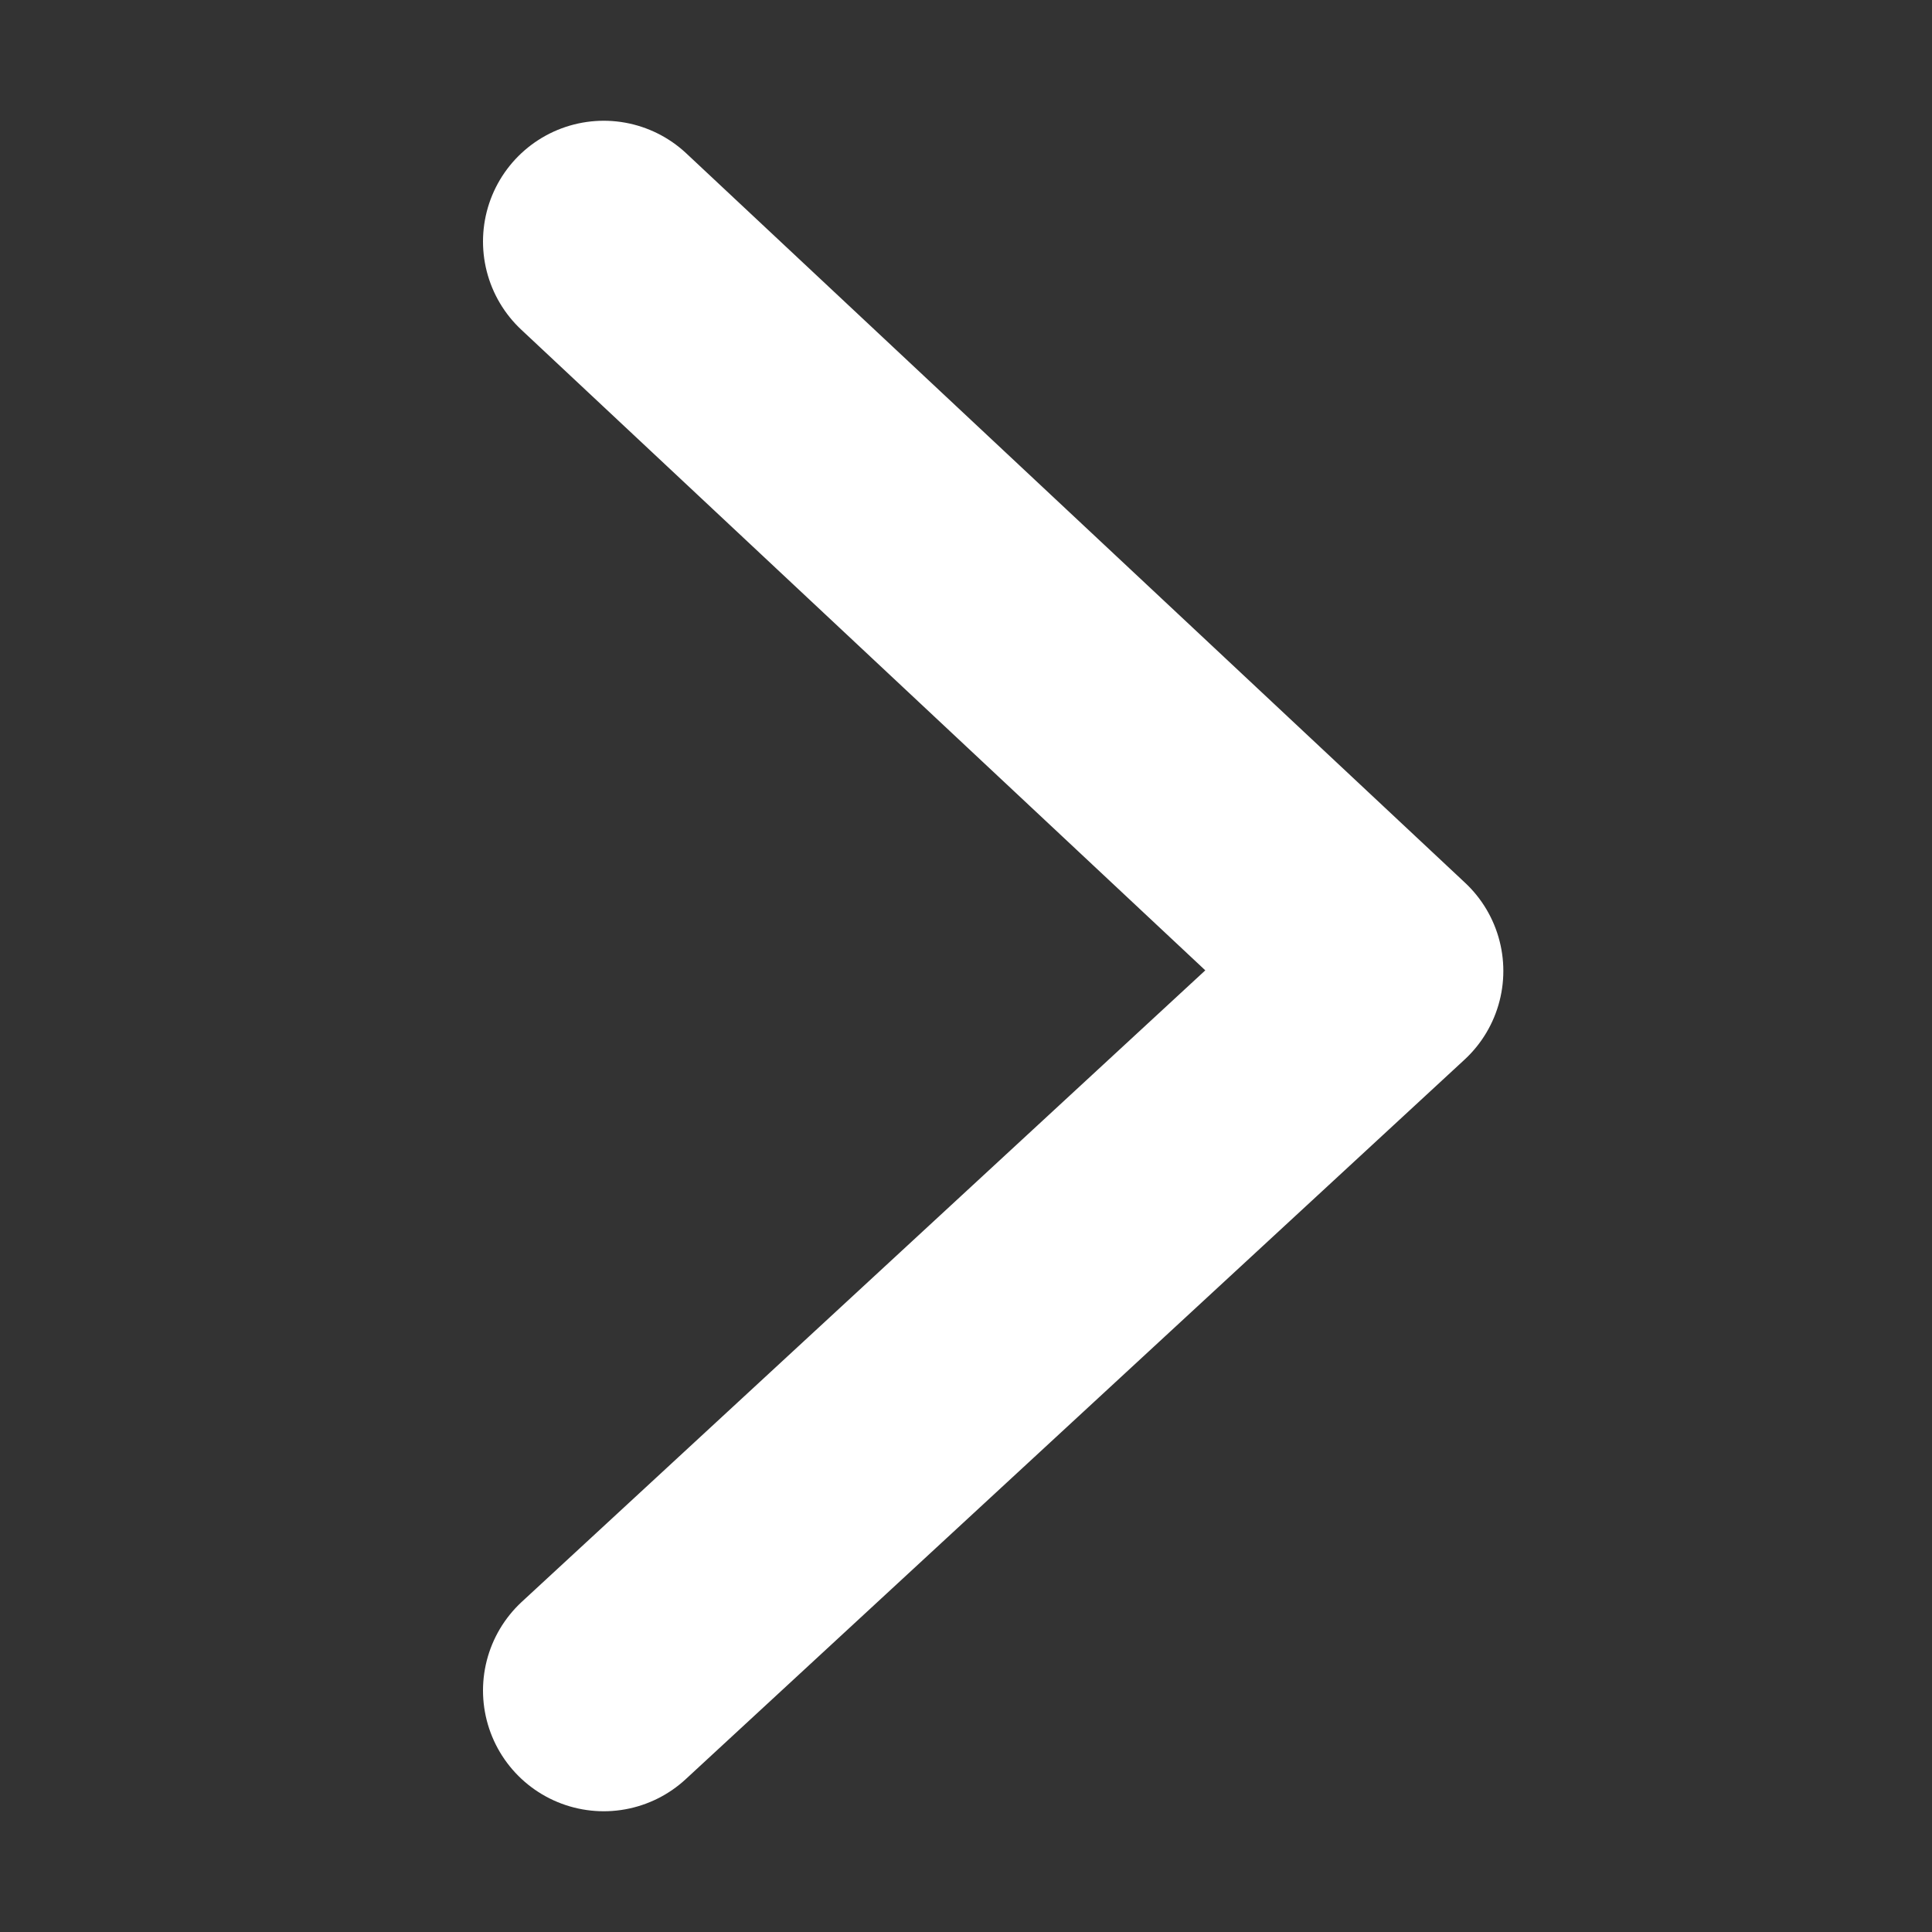 <svg width="16" height="16" viewBox="0 0 16 16" fill="none" xmlns="http://www.w3.org/2000/svg">
<rect x="0" y="0" width="16" height="16" fill="#333333" stroke="none"/>
<path d="M5 14L11.45 8.041L5 2" stroke="white" stroke-width="2" stroke-linecap="round" stroke-linejoin="round"/>
</svg>
